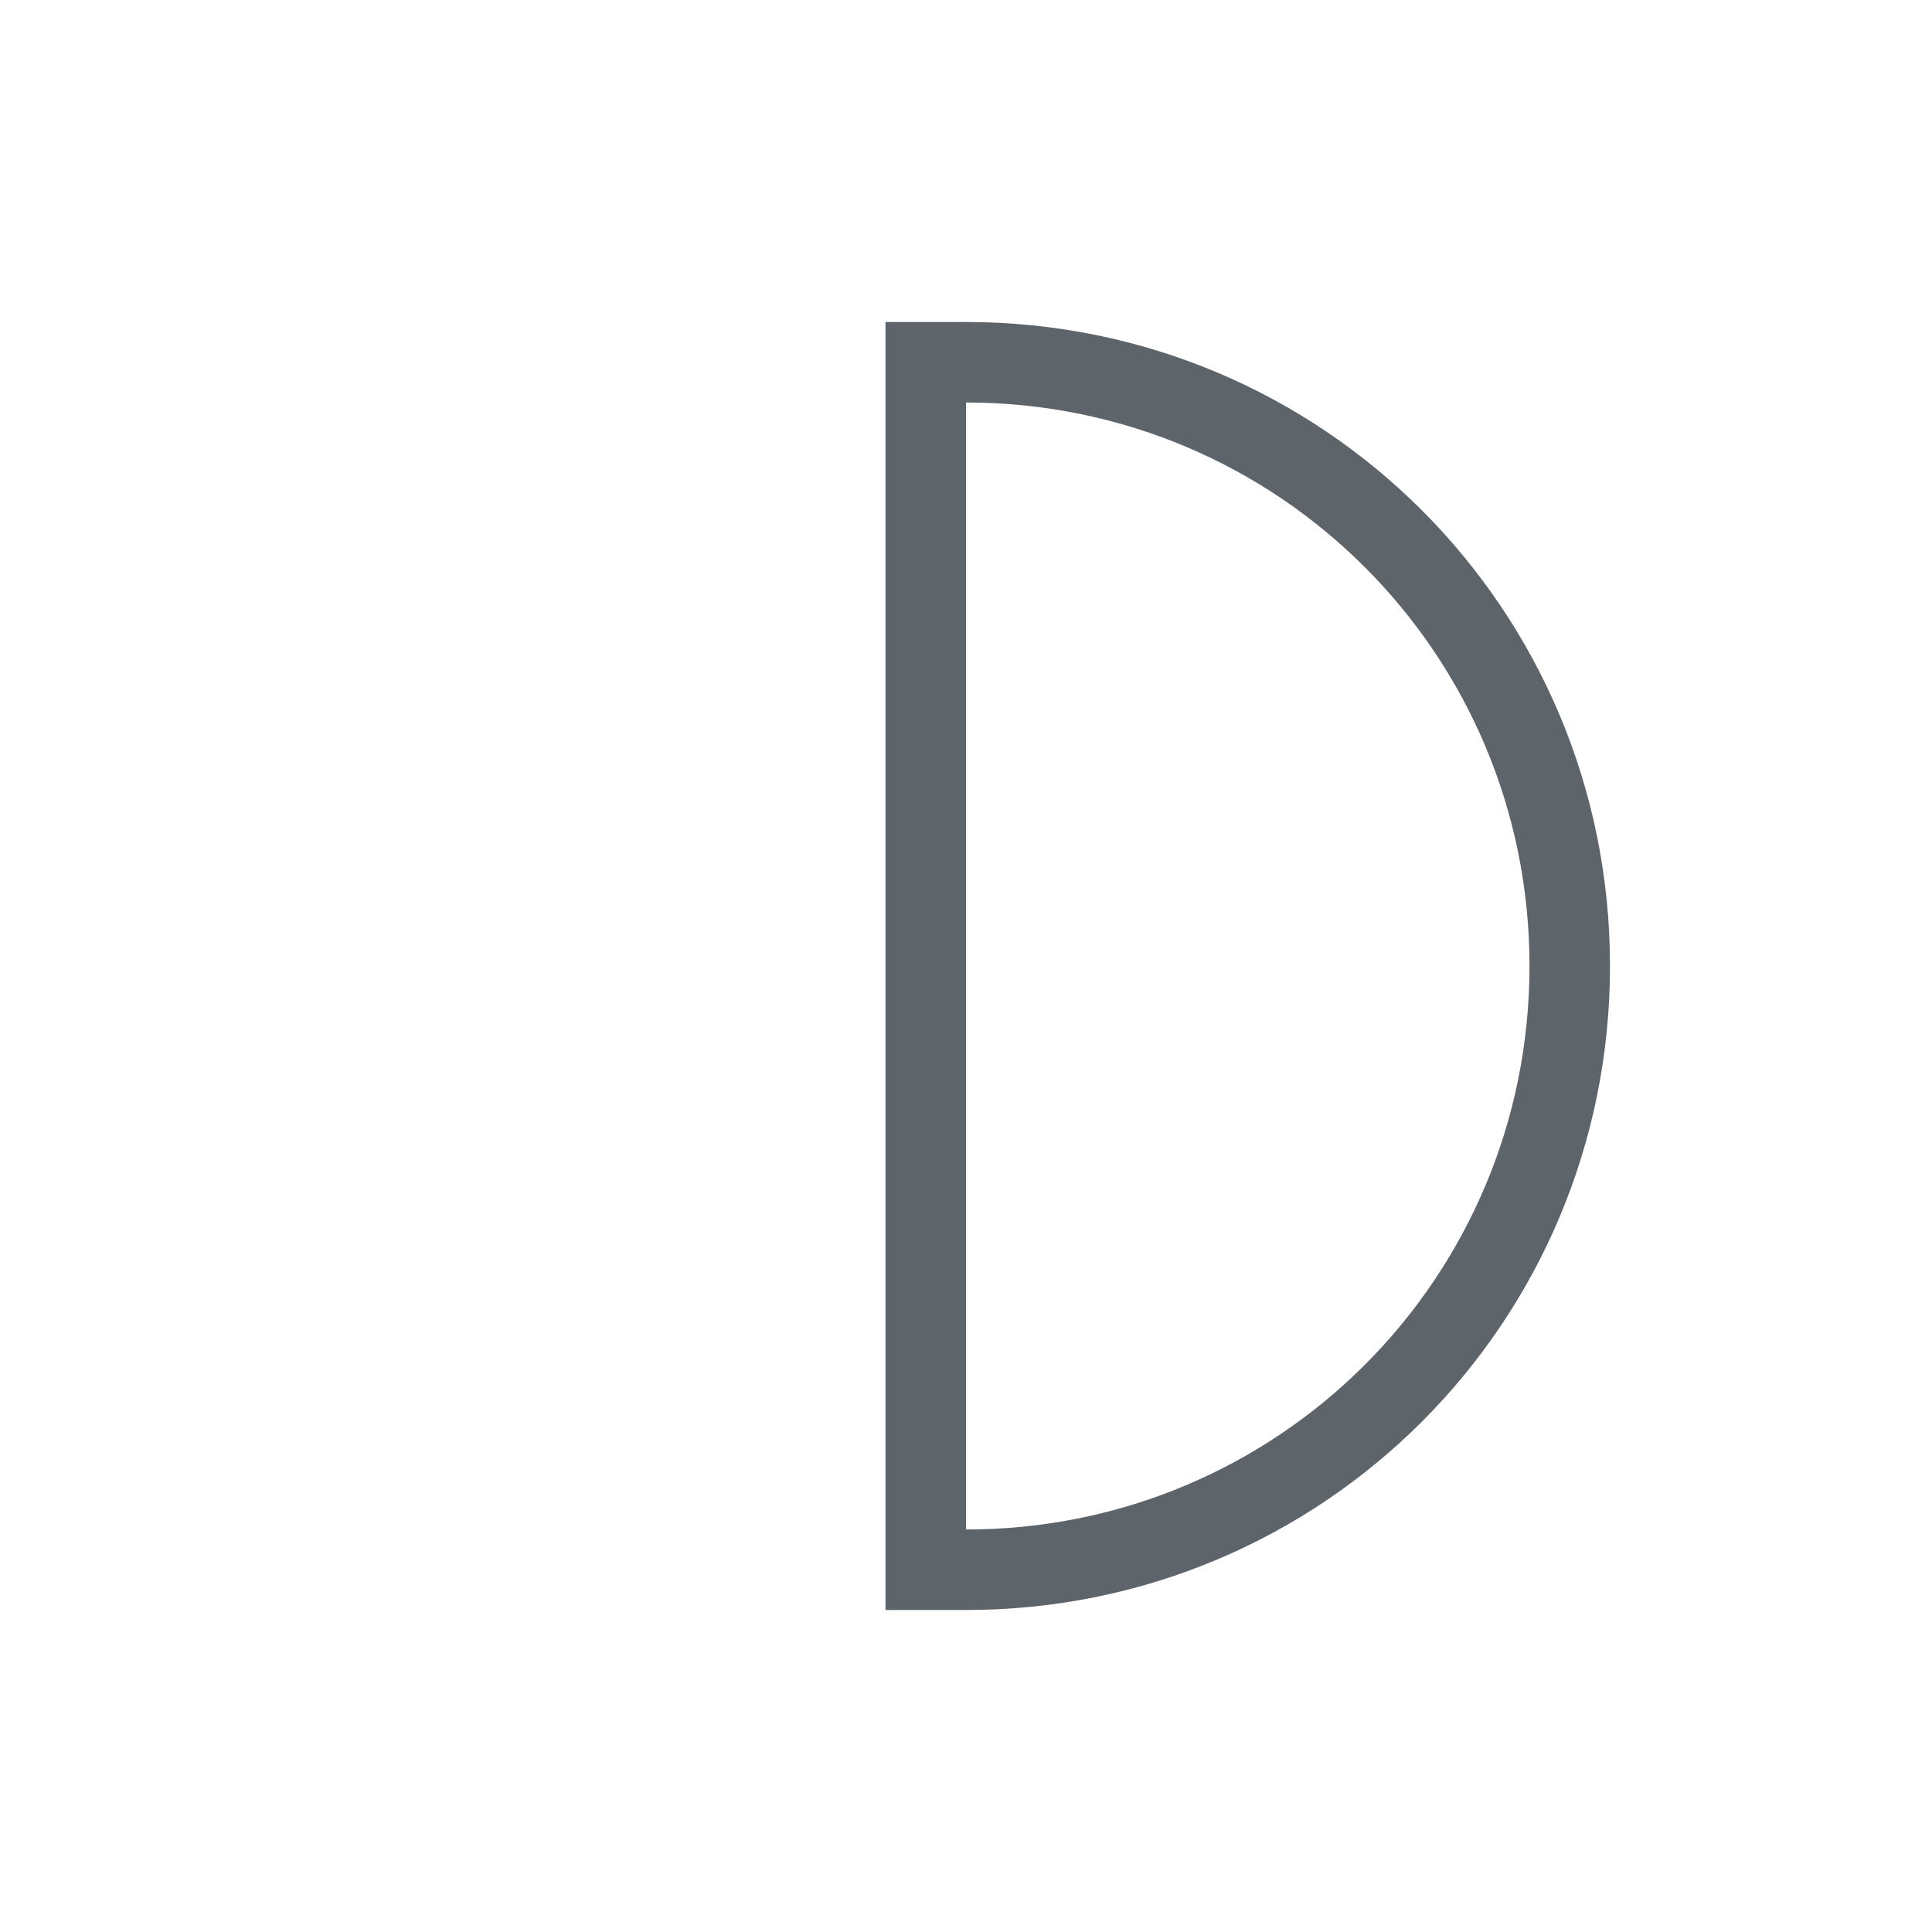 <svg xmlns="http://www.w3.org/2000/svg" viewBox="0 0 24 24"><path d="M11 4v16h1c4.432 0 8-3.568 8-8s-3.568-8-8-8h-1zm1 1c3.878 0 7 3.122 7 7s-3.122 7-7 7V5z" fill="currentColor" color="#5d656b"/></svg>